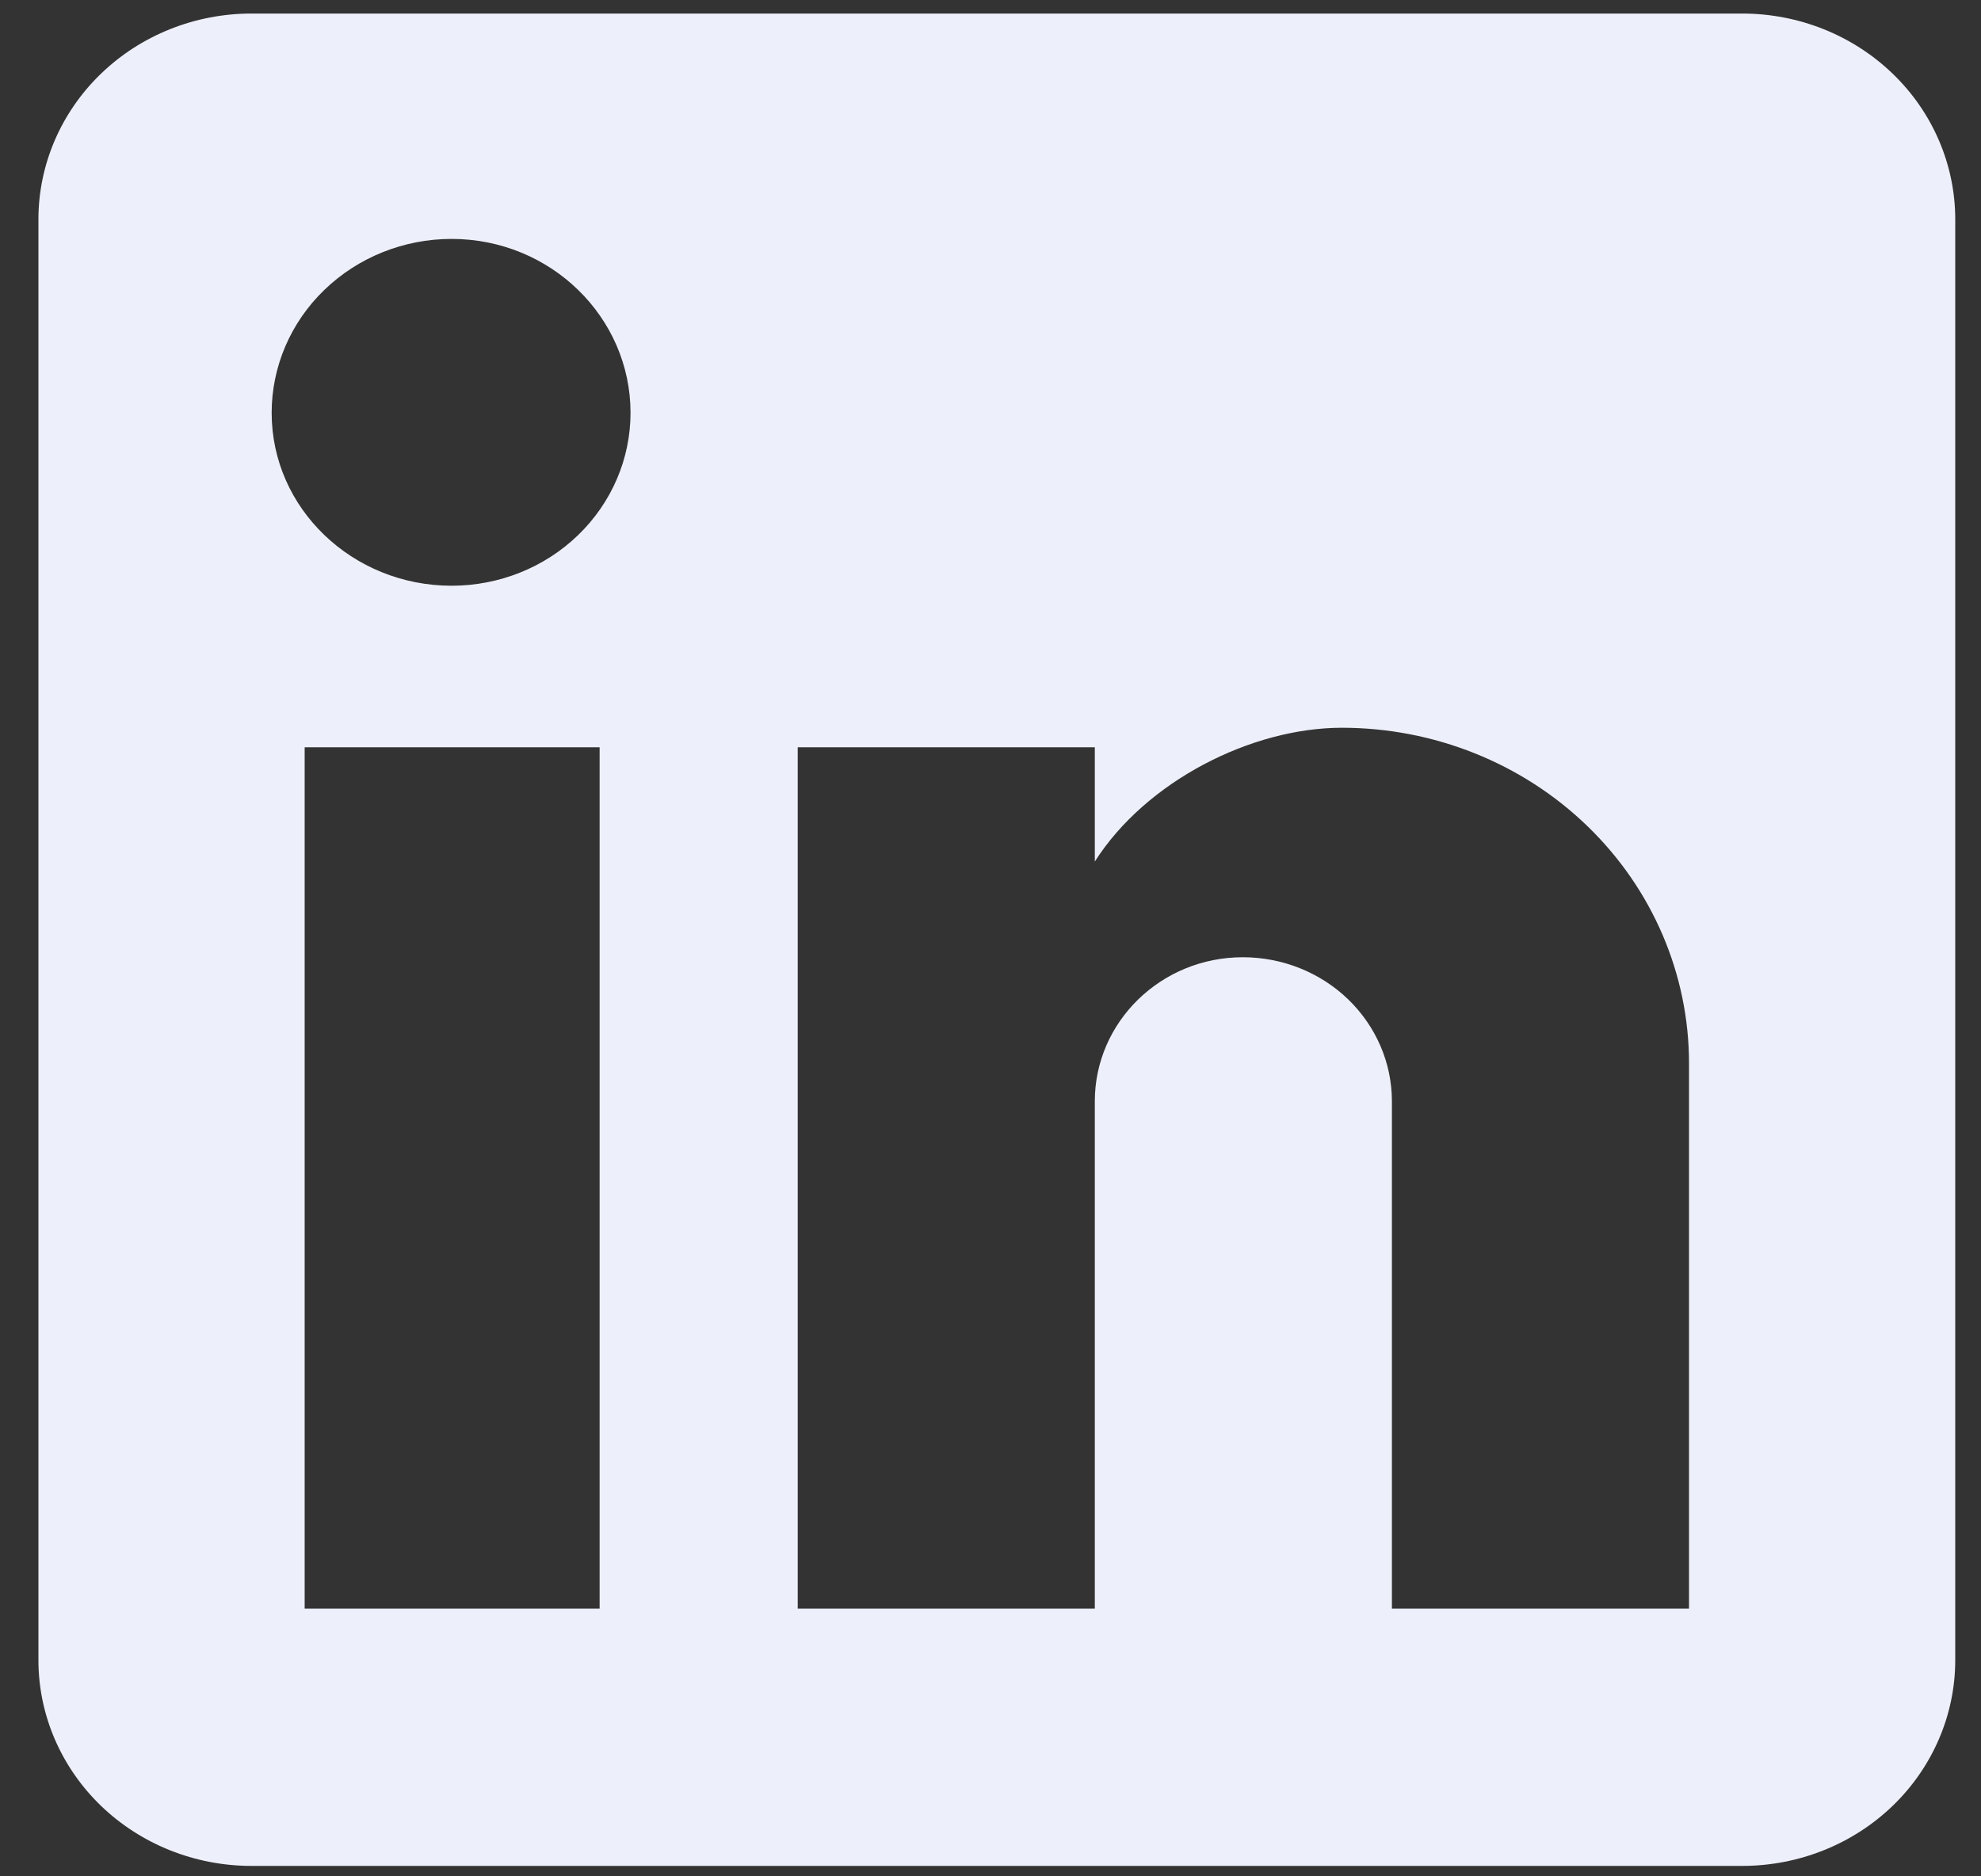 <svg width="38" height="36" viewBox="0 0 38 36" fill="none" xmlns="http://www.w3.org/2000/svg">
<rect x="0" y="0" width="38" height="36" fill="#333333" stroke="none"/>
<path d="M33.42 0.26C34.504 0.26 35.543 0.676 36.309 1.417C37.075 2.157 37.506 3.162 37.506 4.209V31.851C37.506 32.899 37.075 33.903 36.309 34.644C35.543 35.384 34.504 35.8 33.42 35.8H4.823C3.739 35.8 2.7 35.384 1.934 34.644C1.168 33.903 0.737 32.899 0.737 31.851V4.209C0.737 3.162 1.168 2.157 1.934 1.417C2.7 0.676 3.739 0.26 4.823 0.26H33.42ZM32.399 30.864V20.399C32.399 18.692 31.697 17.055 30.448 15.848C29.2 14.641 27.506 13.963 25.74 13.963C24.003 13.963 21.981 14.99 21.001 16.53V14.338H15.302V30.864H21.001V21.13C21.001 19.61 22.267 18.366 23.84 18.366C24.599 18.366 25.326 18.657 25.862 19.175C26.398 19.694 26.7 20.397 26.7 21.13V30.864H32.399ZM8.663 11.238C9.573 11.238 10.446 10.889 11.089 10.267C11.733 9.645 12.095 8.801 12.095 7.921C12.095 6.085 10.563 4.584 8.663 4.584C7.747 4.584 6.869 4.936 6.222 5.562C5.574 6.187 5.211 7.036 5.211 7.921C5.211 9.757 6.763 11.238 8.663 11.238ZM11.502 30.864V14.338H5.844V30.864H11.502Z" fill="#EDF0FA"/>
</svg>
